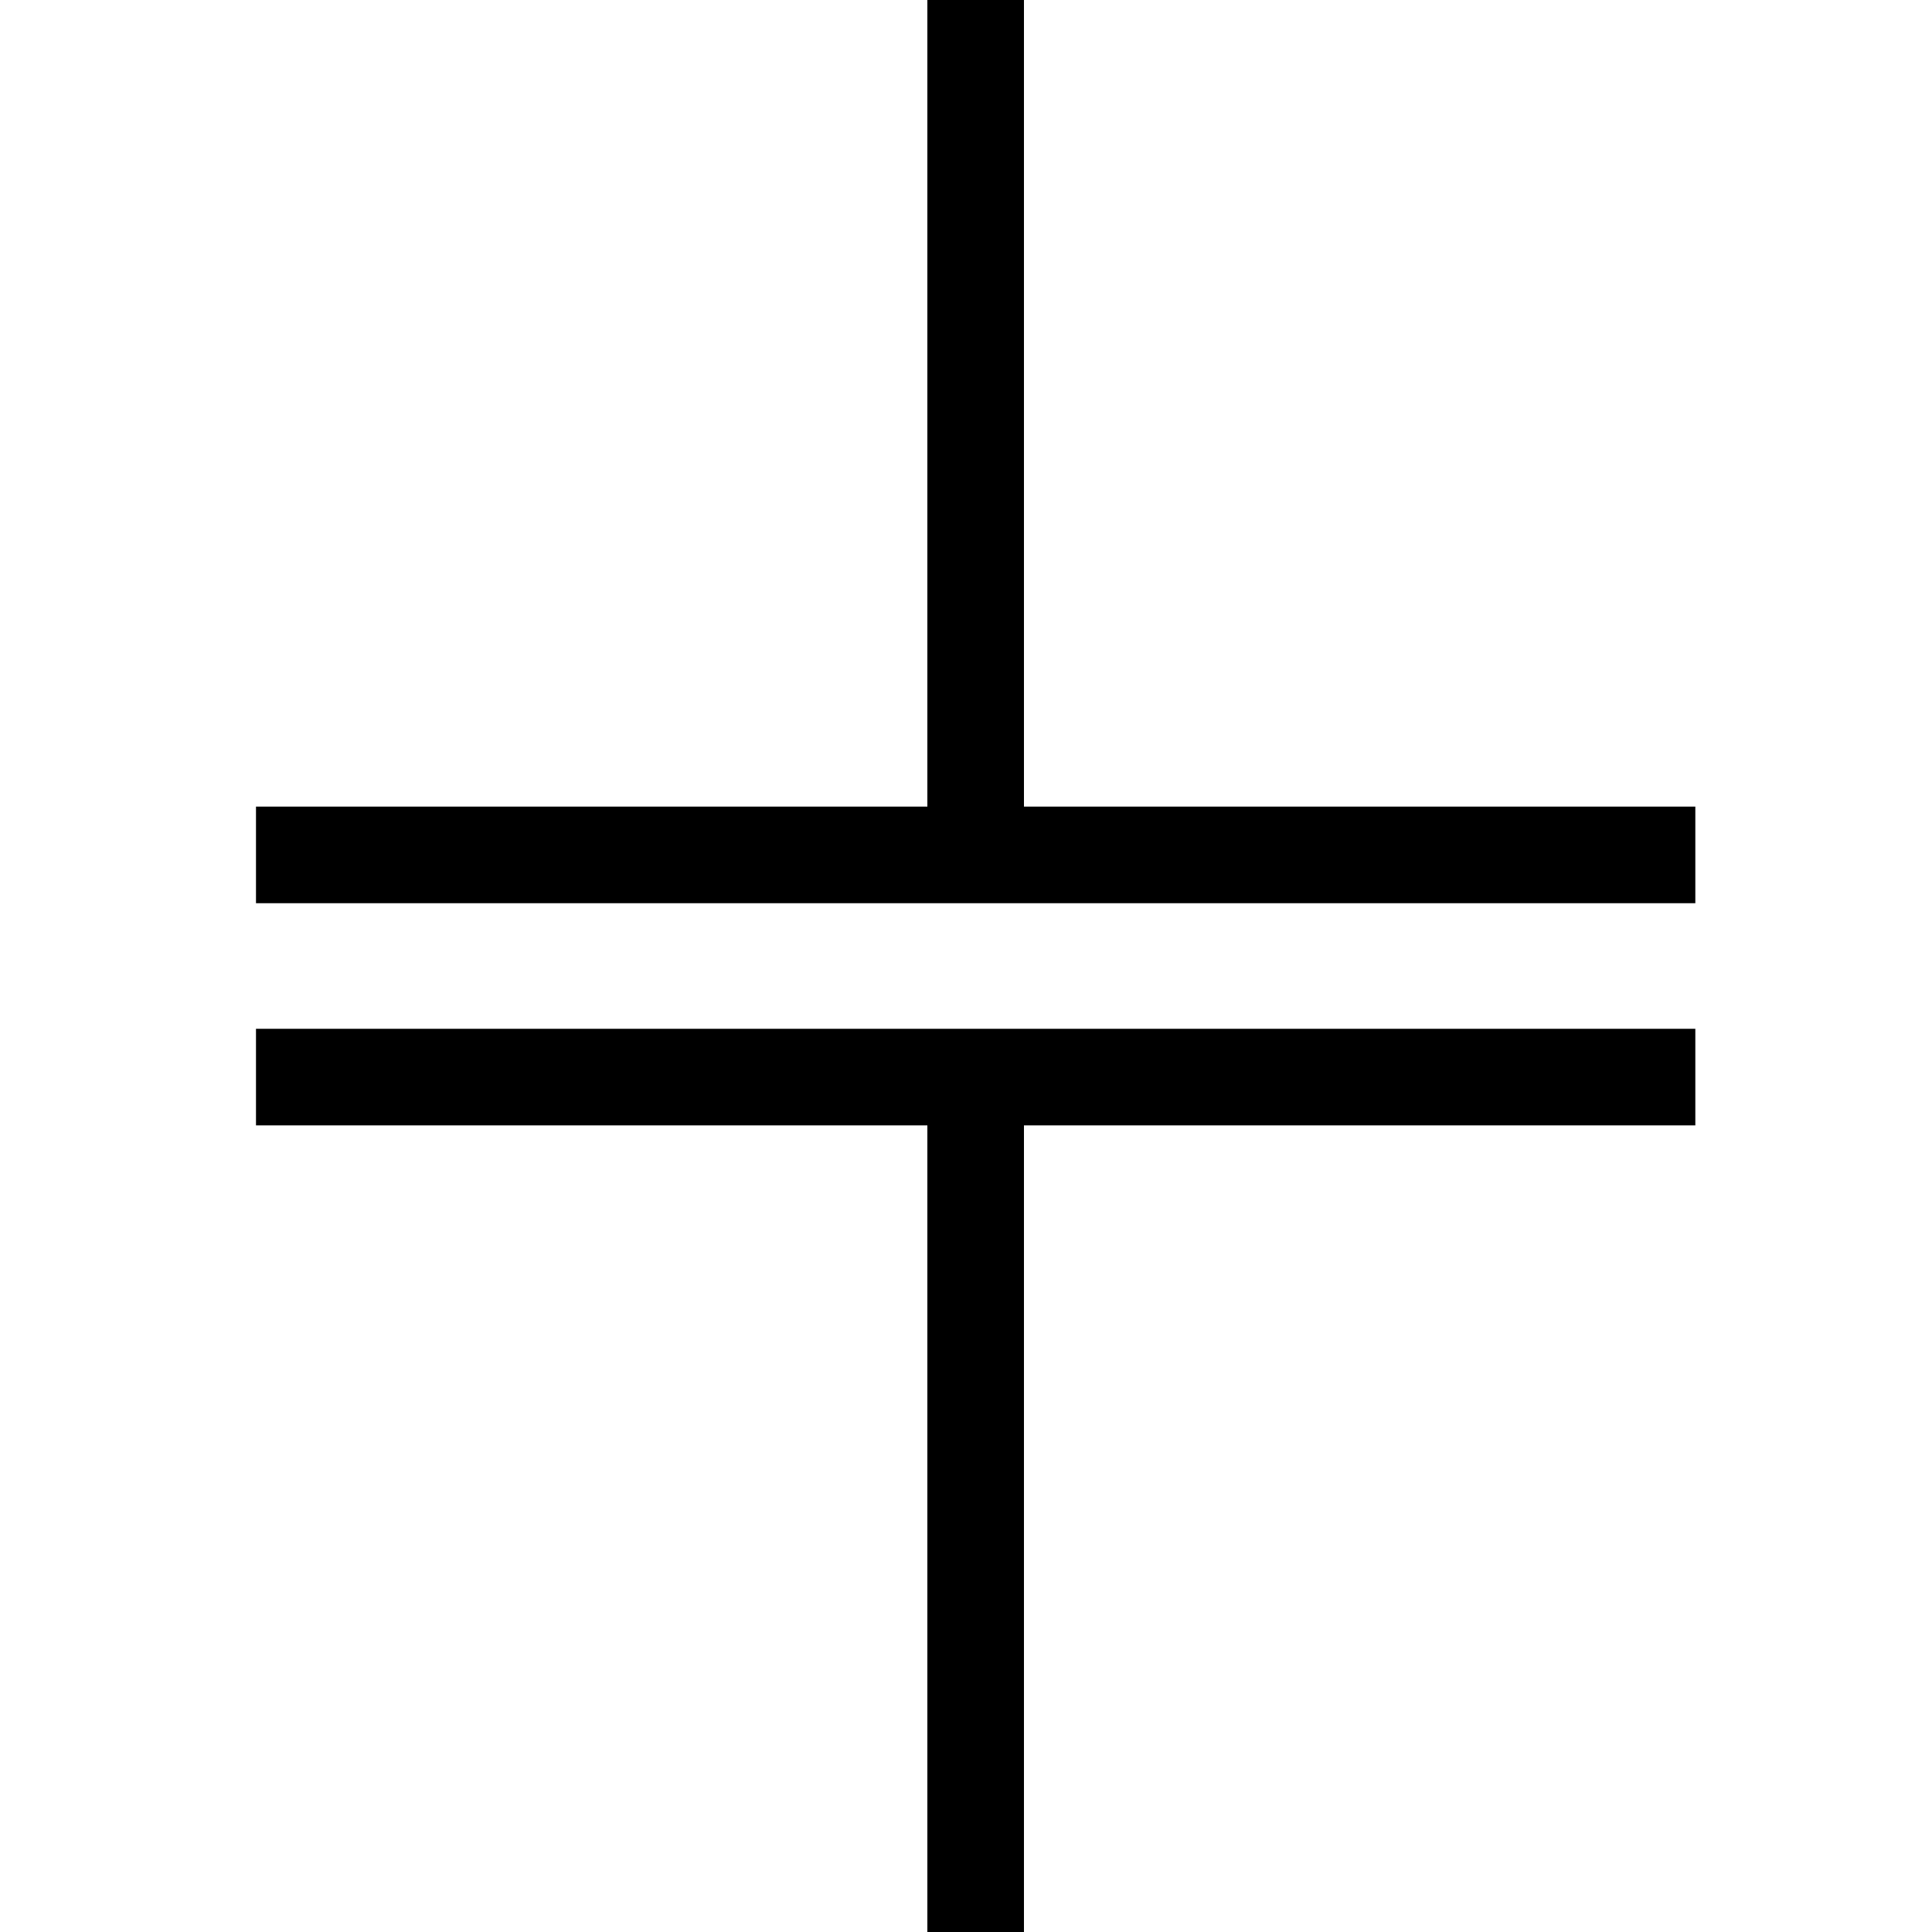 <?xml version="1.0" encoding="utf-8"?>
<!-- Generator: Adobe Illustrator 24.1.2, SVG Export Plug-In . SVG Version: 6.00 Build 0)  -->
<svg version="1.1" id="Layer_1" xmlns="http://www.w3.org/2000/svg" xmlns:xlink="http://www.w3.org/1999/xlink" x="0px" y="0px"
	 viewBox="0 0 80 80" style="enable-background:new 0 0 80 80;" xml:space="preserve">
<g id="Layer_2_1_">
	<g id="Layer_1-2">
		<polygon points="10.6,46.6 38.4,46.6 38.4,80 42.4,80 42.4,46.6 70.2,46.6 70.2,42.6 10.6,42.6 		"/>
		<polygon points="42.4,33.4 42.4,0 38.4,0 38.4,33.4 10.6,33.4 10.6,37.4 70.2,37.4 70.2,33.4 		"/>
	</g>
</g>
</svg>
